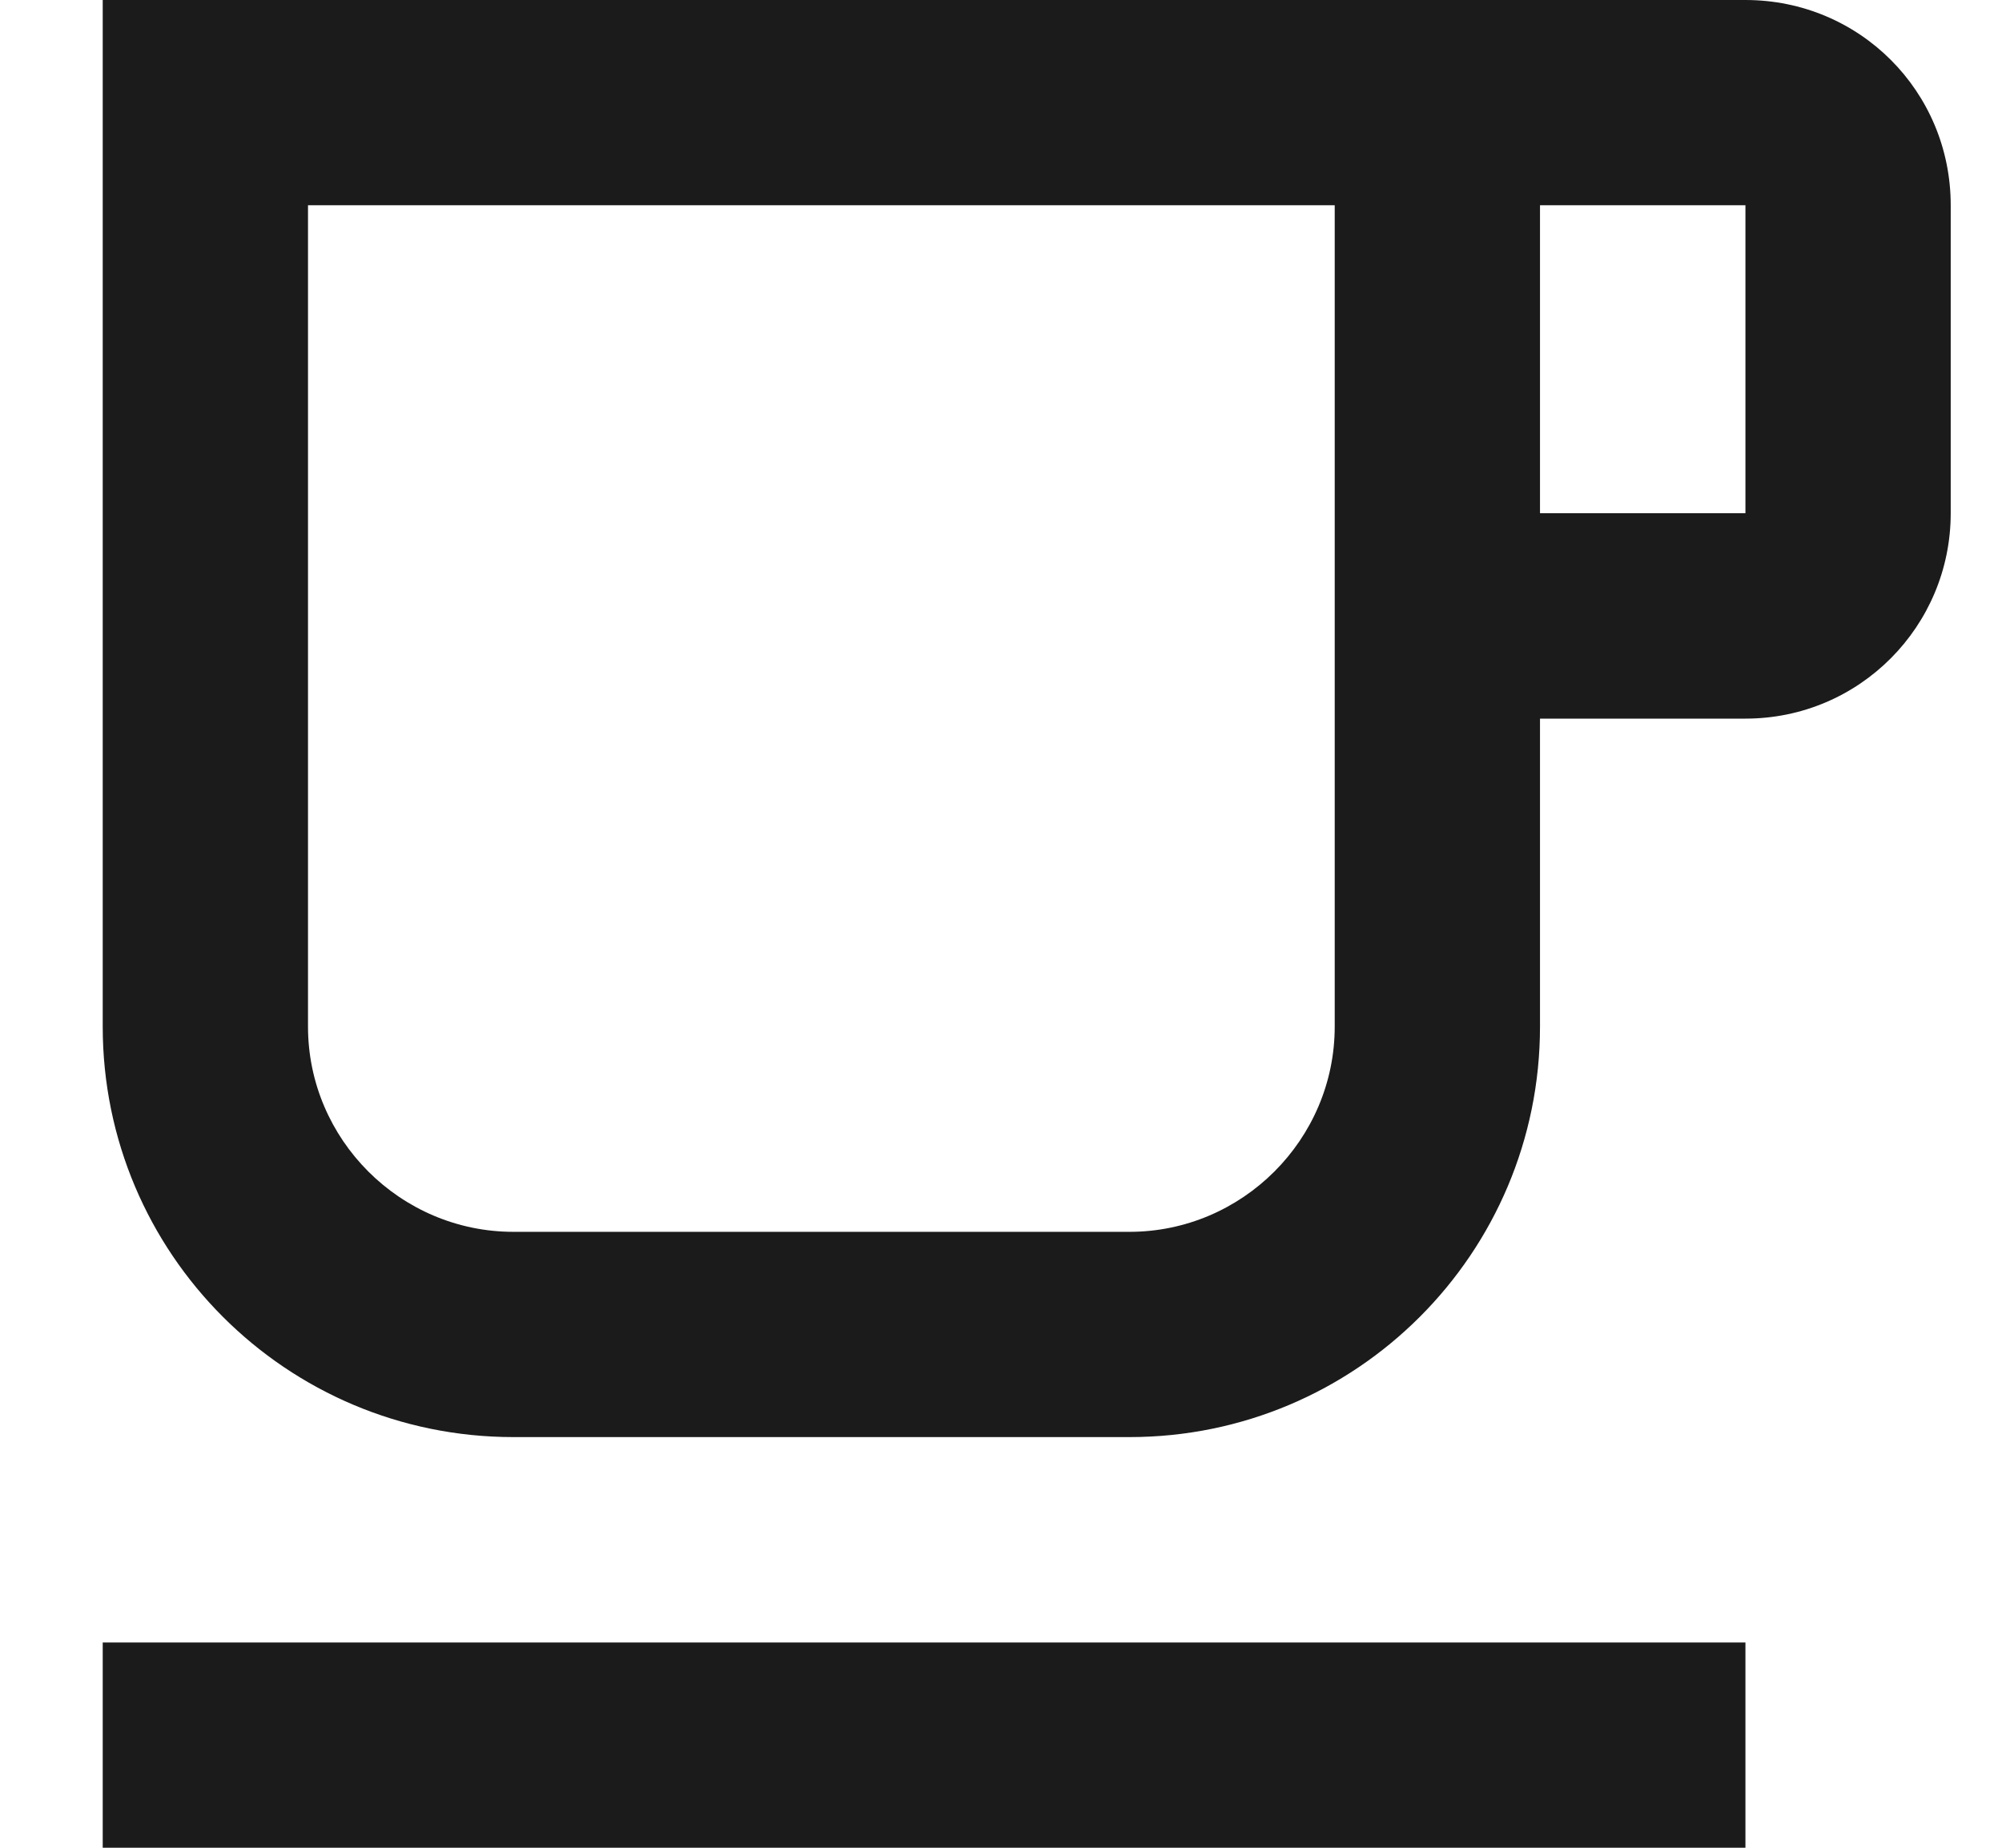 <?xml version="1.0" encoding="UTF-8"?><svg version="1.1" width="13px" height="12px" viewBox="0 0 13.0 12.0" xmlns="http://www.w3.org/2000/svg" xmlns:xlink="http://www.w3.org/1999/xlink"><defs><clipPath id="i0"><path d="M1242,0 L1242,591 L0,591 L0,0 L1242,0 Z"></path></clipPath><clipPath id="i1"><path d="M10.667,10.667 L10.667,12 L0,12 L0,10.667 L10.667,10.667 Z M10.667,0 C11.407,0 12,0.593 12,1.333 L12,3.333 C12,4.067 11.407,4.667 10.667,4.667 L9.333,4.667 L9.333,6.667 C9.333,8.14 8.14,9.333 6.667,9.333 L2.667,9.333 C1.193,9.333 0,8.14 0,6.667 L0,0 Z M8,1.333 L1.333,1.333 L1.333,6.667 C1.333,7.4 1.933,8 2.667,8 L6.667,8 C7.4,8 8,7.4 8,6.667 L8,1.333 Z M10.667,1.333 L9.333,1.333 L9.333,3.333 L10.667,3.333 L10.667,1.333 Z"></path></clipPath></defs><g transform="translate(-639.0 -70.0)"><g clip-path="url(#i0)"><g transform="translate(639.667 70.0)"><g clip-path="url(#i1)"><polygon points="0,0 12,0 12,12 0,12 0,0" stroke="none" fill="#1B1B1B"></polygon></g></g></g></g></svg>